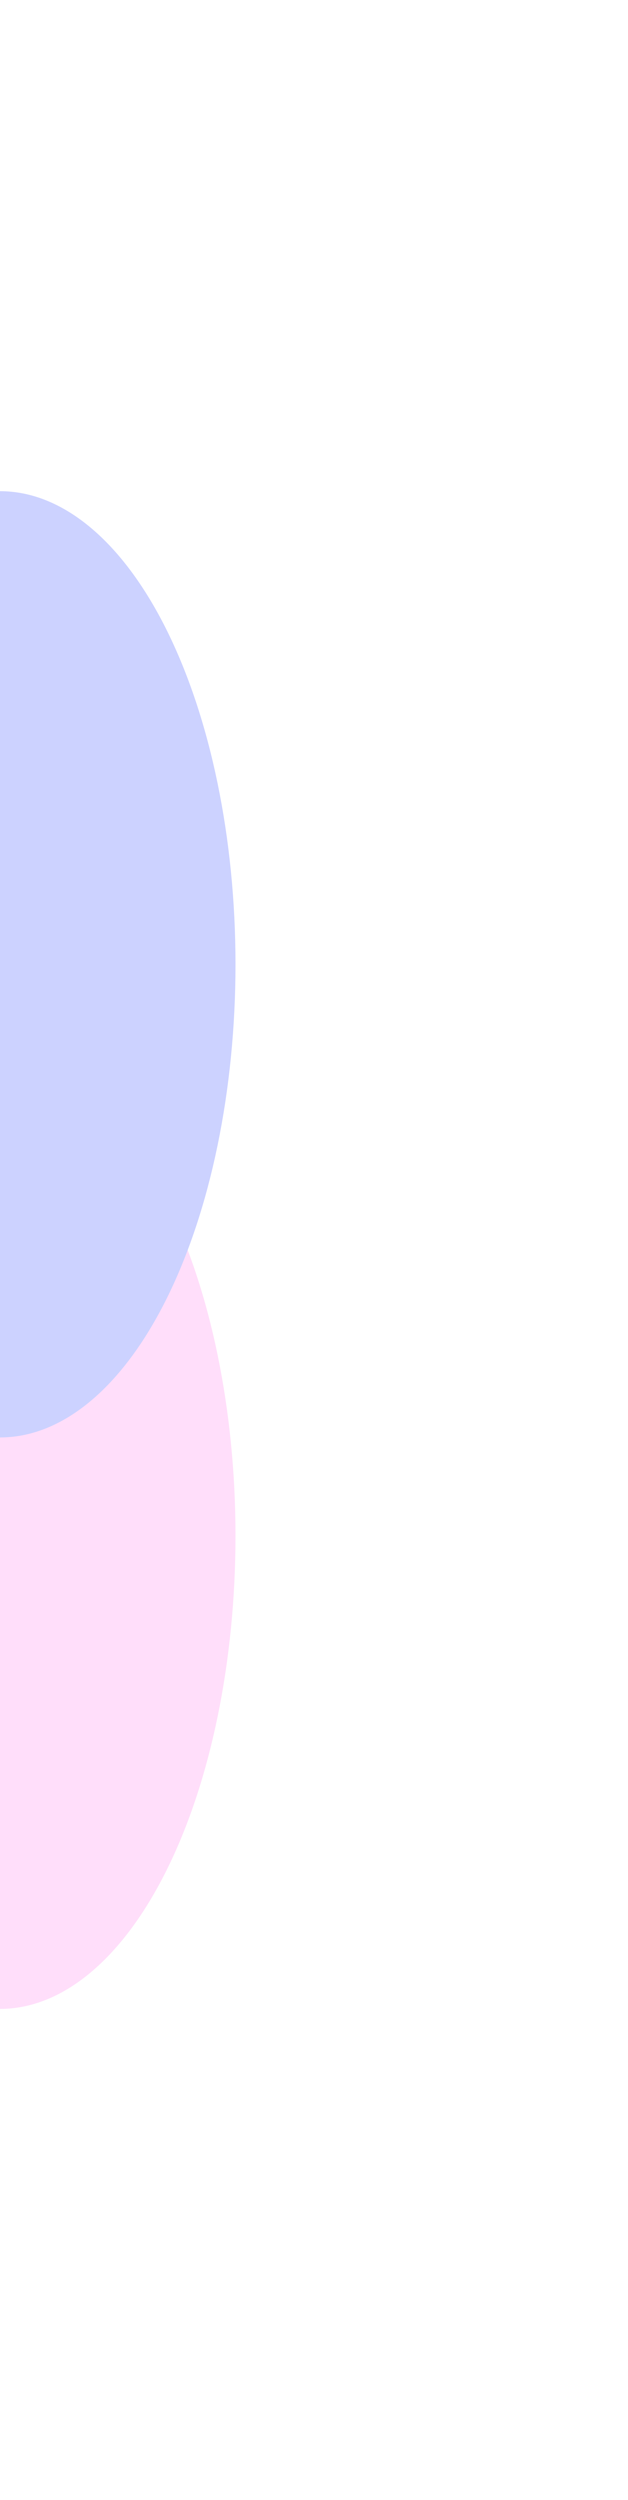 <svg width="256" height="1018" viewBox="0 0 256 1018" fill="none" xmlns="http://www.w3.org/2000/svg">
<g opacity="0.32" filter="url(#filter0_f_694_1312)">
<path d="M5.34108e-06 818C25.461 818 49.879 797.703 67.882 761.573C85.886 725.444 96 676.442 96 625.347C96 574.253 85.886 525.251 67.882 489.121C49.879 452.992 25.461 432.694 0 432.694L5.34108e-06 818Z" fill="#FF98EF"/>
<path d="M5.34108e-06 585.306C25.461 585.306 49.879 565.008 67.882 528.879C85.886 492.75 96 443.748 96 392.653C96 341.558 85.886 292.556 67.882 256.427C49.879 220.297 25.461 200 0 200L5.34108e-06 585.306Z" fill="#5E71FF"/>
</g>
<defs>
<filter id="filter0_f_694_1312" x="-200" y="0" width="496" height="1018" filterUnits="userSpaceOnUse" color-interpolation-filters="sRGB">
<feFlood flood-opacity="0" result="BackgroundImageFix"/>
<feBlend mode="normal" in="SourceGraphic" in2="BackgroundImageFix" result="shape"/>
<feGaussianBlur stdDeviation="100" result="effect1_foregroundBlur_694_1312"/>
</filter>
</defs>
</svg>
